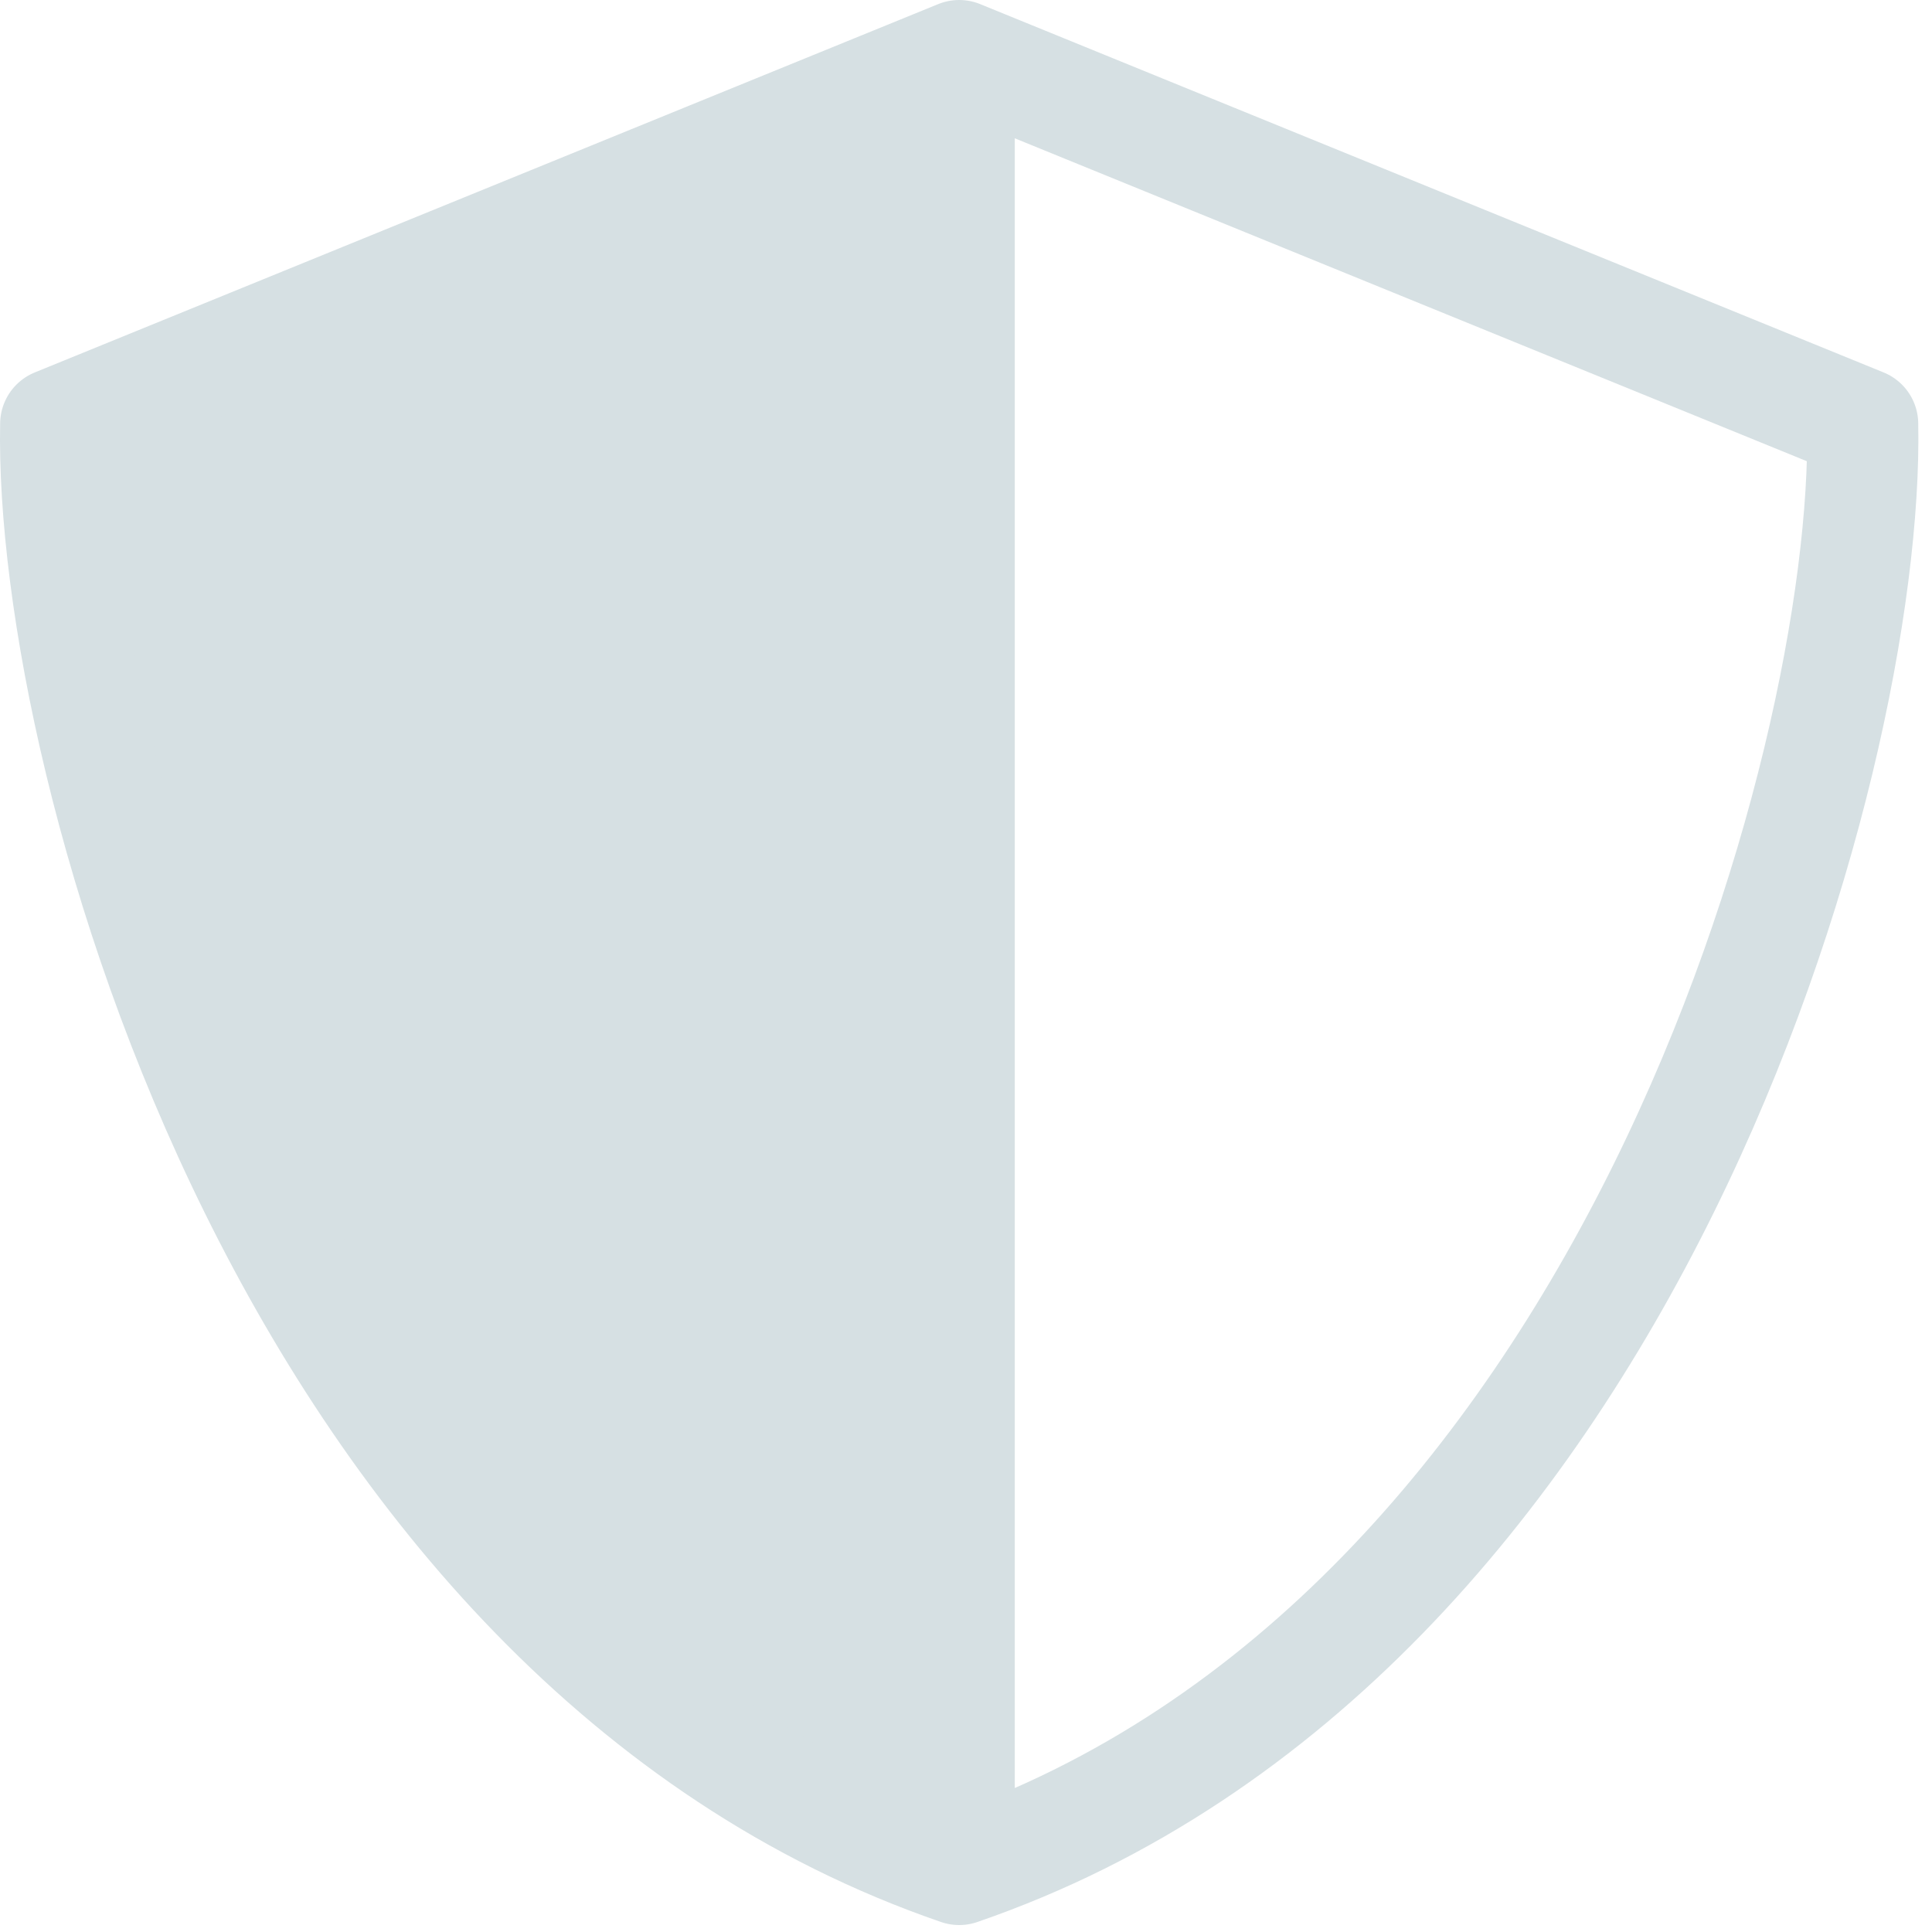<svg width="139" height="139" viewBox="0 0 139 139" fill="none" xmlns="http://www.w3.org/2000/svg">
<path d="M4.01 30.5C3.51 55 21.011 118 69.01 134.5V4L4.01 30.5Z" fill="#D6E0E3"/>
<path d="M69.01 134.5C21.011 118 3.51 55 4.01 30.5L69.01 4M69.01 134.5C117.01 118 134.51 55 134.01 30.5L69.01 4M69.01 134.5V4" stroke="#D6E0E3" stroke-width="8" stroke-linecap="round" stroke-linejoin="round"/>
</svg>
